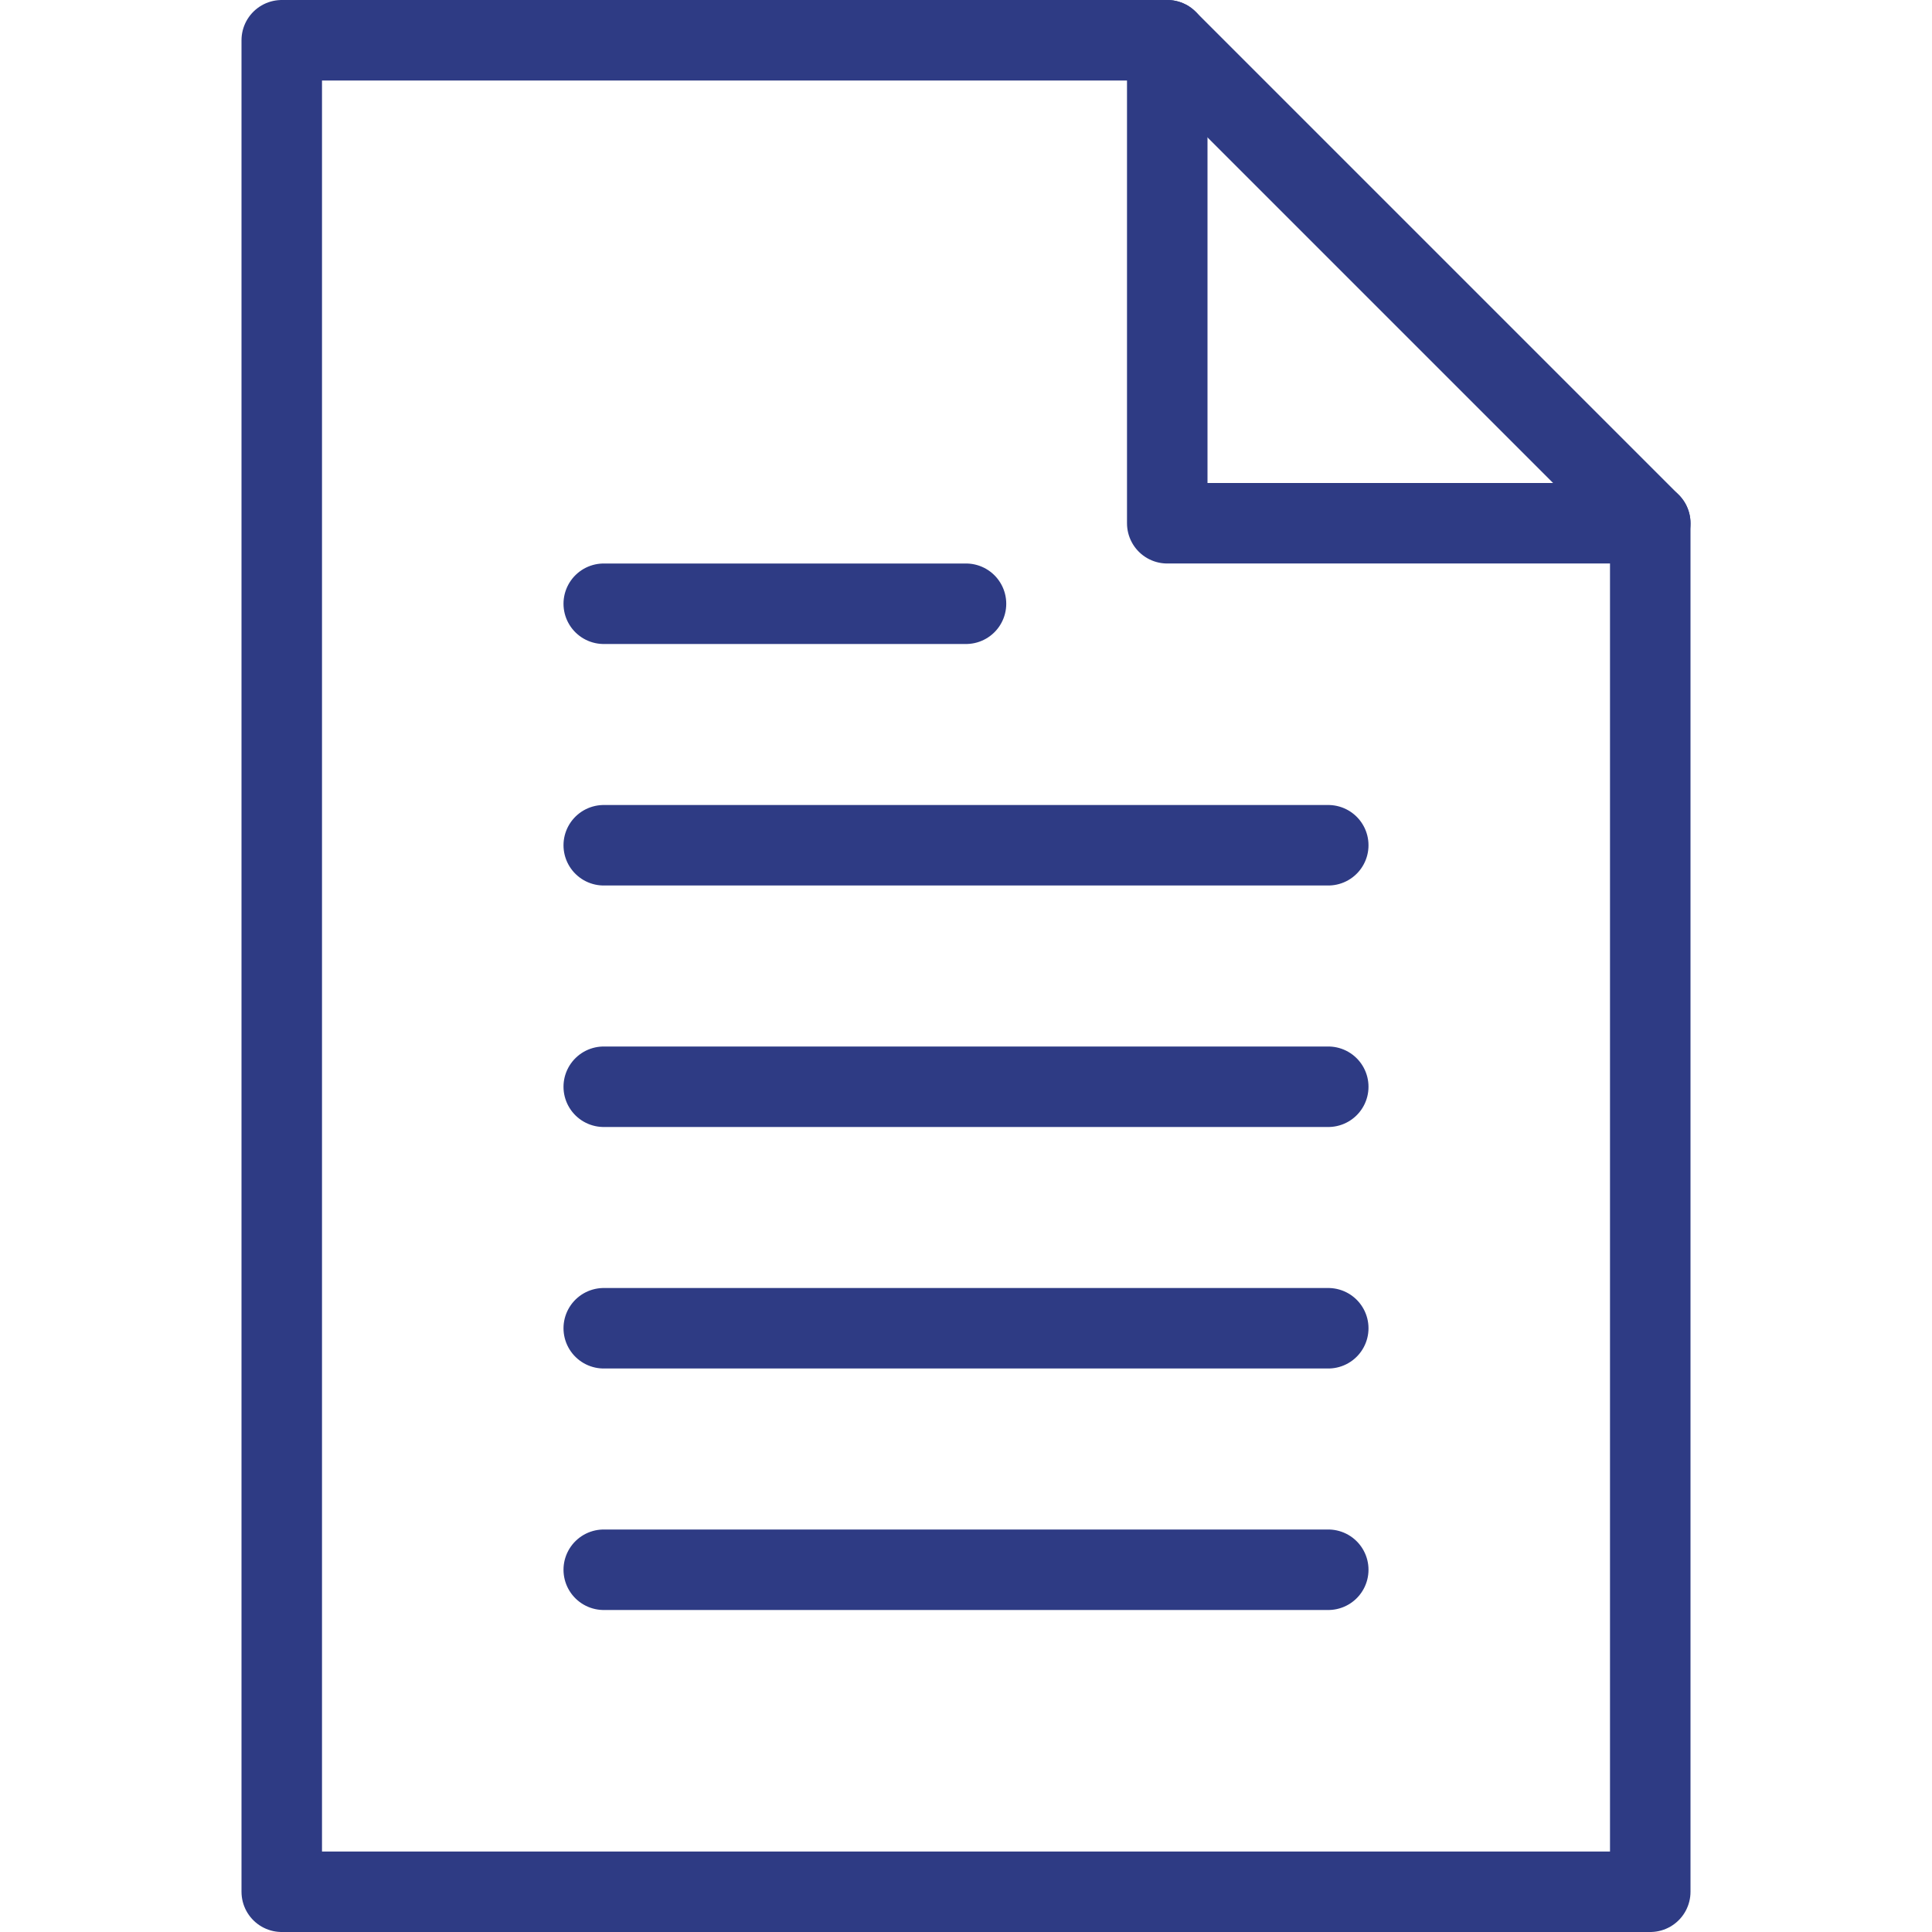 <?xml version="1.0" encoding="UTF-8"?>
<svg version="1.1" viewBox="0 0 24 24" xmlns="http://www.w3.org/2000/svg" xmlns:xlink="http://www.w3.org/1999/xlink">
    <defs>
        <path id="path-1" d="M0,0h9"></path>
    </defs>
    <g fill="none" stroke="#2e3b84" stroke-linecap="round" stroke-linejoin="round" stroke-width="1">
        <path d="M17,23h-17v-23h11l6,6Z" transform="translate(3.5, 0.5)"></path>
        <path d="M0,0v6h6" transform="translate(14.5, 0.5)"></path>
        <path d="M0,0h4.5" transform="translate(7.5, 7.5)"></path>
        <use transform="translate(7.5, 10.5)" xlink:href="#path-1"></use>
        <use transform="translate(7.5, 13.5)" xlink:href="#path-1"></use>
        <use transform="translate(7.5, 16.5)" xlink:href="#path-1"></use>
        <use transform="translate(7.5, 19.5)" xlink:href="#path-1"></use>
    </g>
    <path fill="none" d="M0,0h24v24h-24Z"></path>
</svg>
